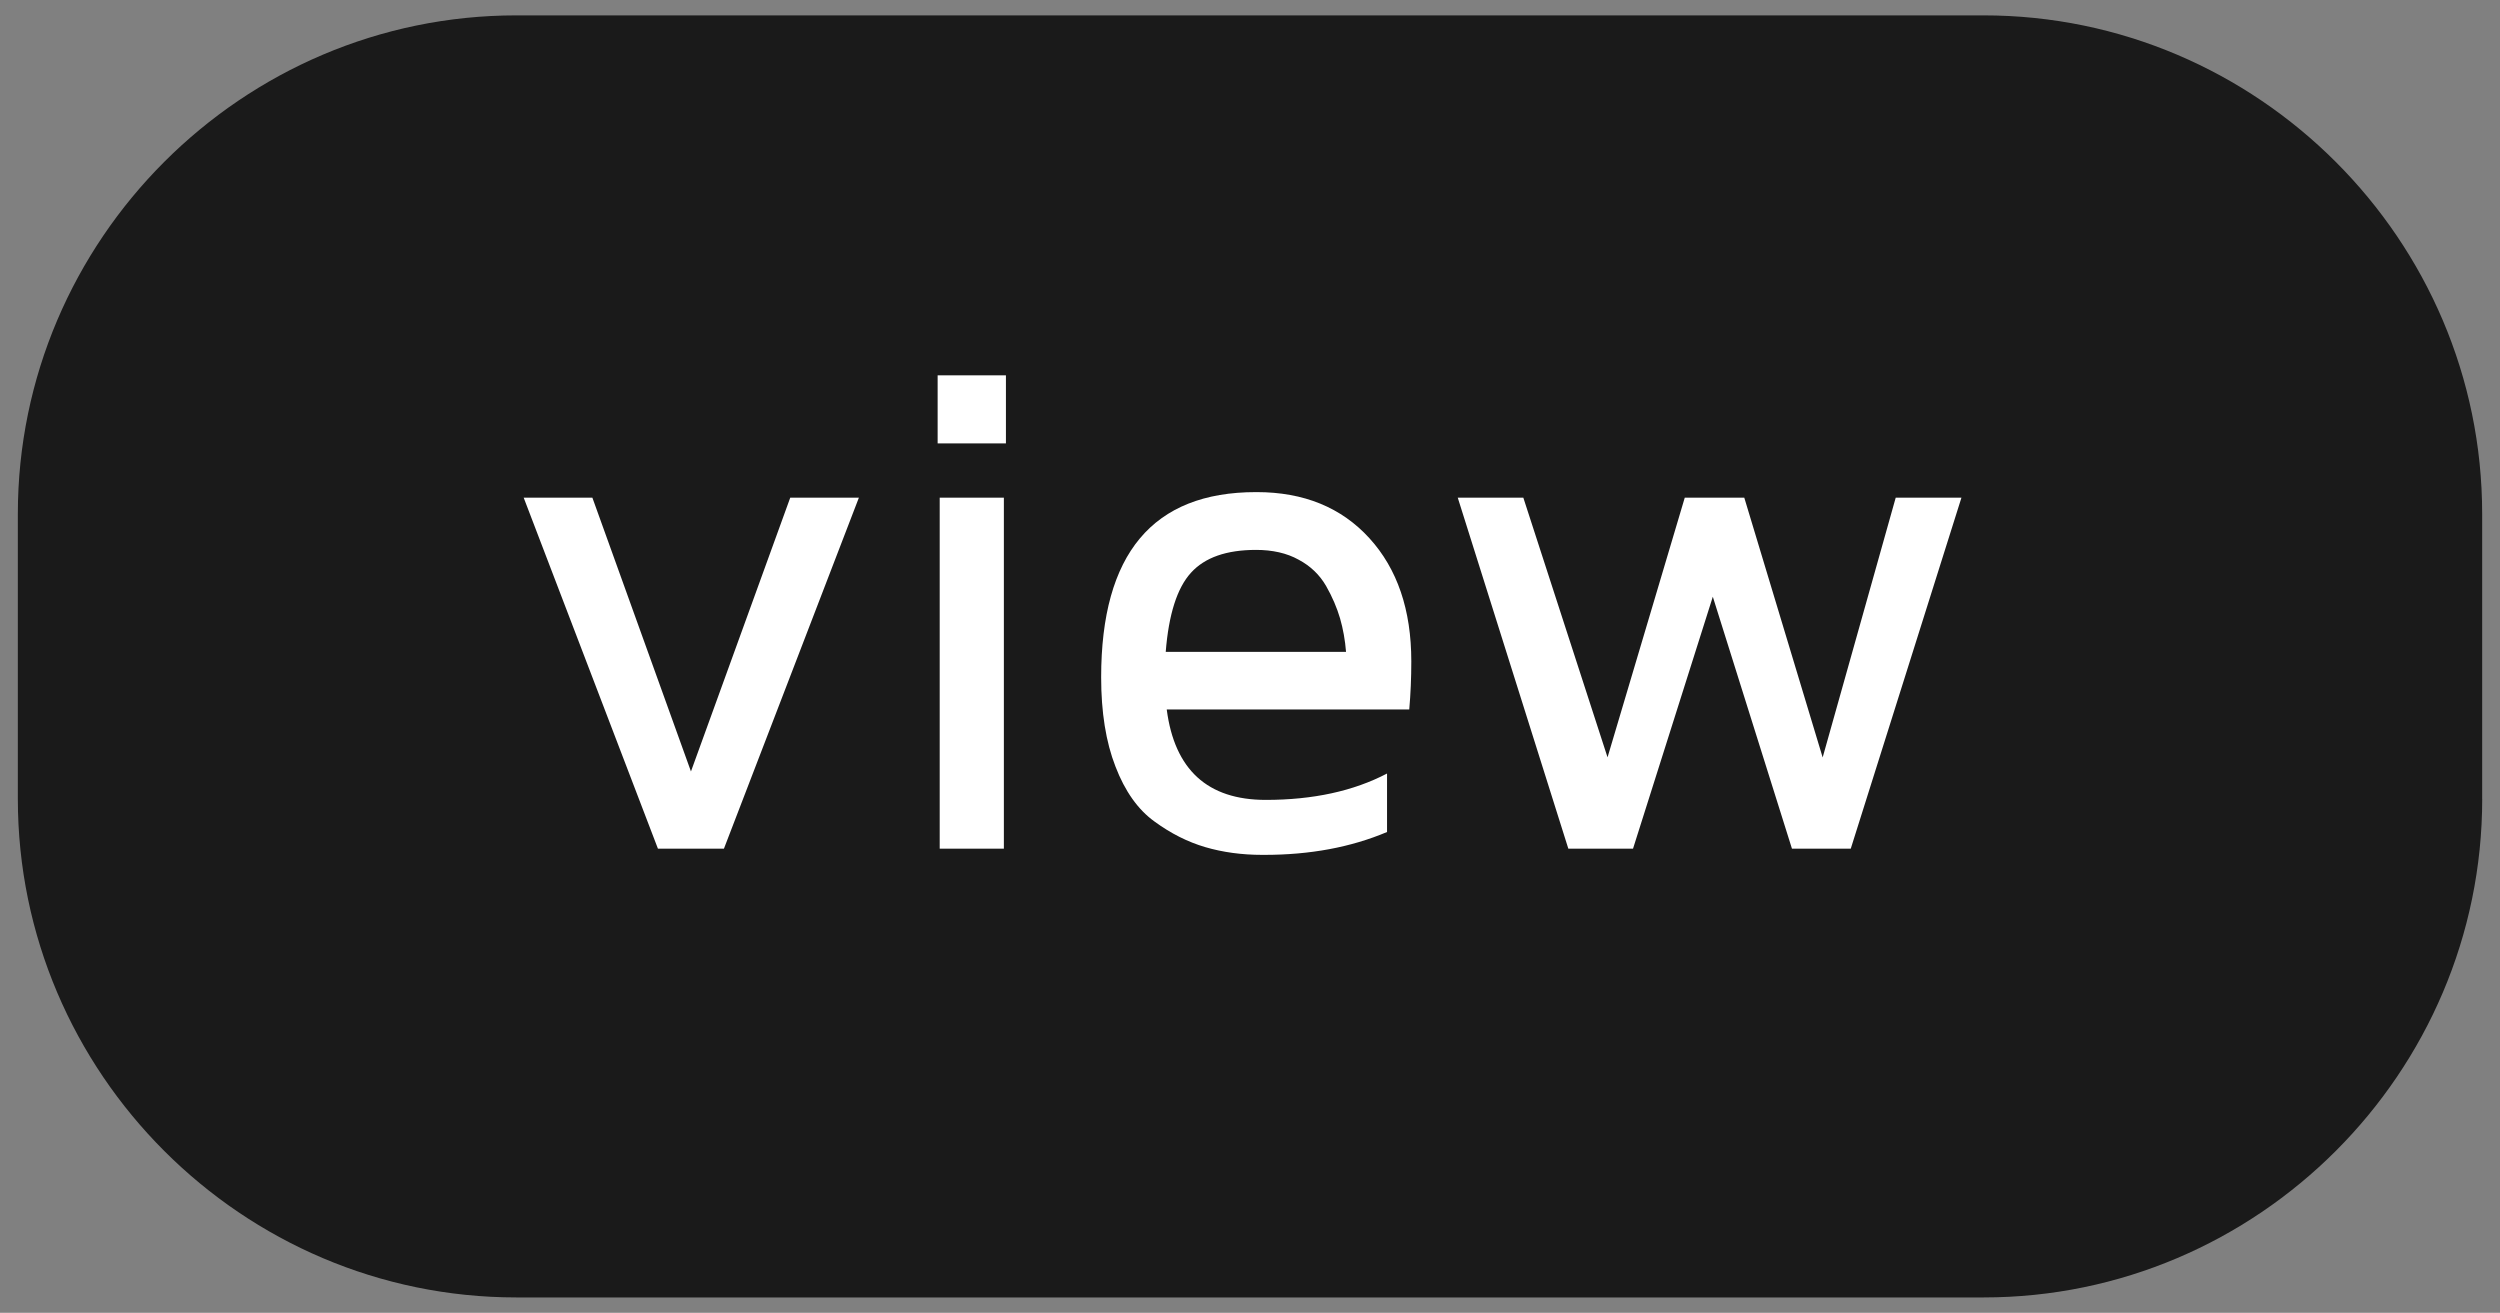 <?xml version="1.0" encoding="utf-8"?>
<!-- Generator: Adobe Illustrator 16.0.0, SVG Export Plug-In . SVG Version: 6.00 Build 0)  -->
<!DOCTYPE svg PUBLIC "-//W3C//DTD SVG 1.1//EN" "http://www.w3.org/Graphics/SVG/1.1/DTD/svg11.dtd">
<svg version="1.1" id="Layer_1" xmlns="http://www.w3.org/2000/svg" xmlns:xlink="http://www.w3.org/1999/xlink" x="0px" y="0px"
	 width="49.75px" height="26.125px" viewBox="0 0 49.75 26.125" enable-background="new 0 0 49.75 26.125" xml:space="preserve">
<rect x="0" y="0" width="49.75" height="26.125" fill="#808080" stroke="none"/>
<g>
	<path opacity="0.8" enable-background="new    " d="M49.396,15.897c0,5.457-4.465,9.922-9.922,9.922H10.276
		c-5.457,0-9.921-4.465-9.921-9.922v-5.67c0-5.455,4.464-9.921,9.921-9.921h29.197c5.457,0,9.922,4.466,9.922,9.921V15.897z"/>
</g>
<g>
	<path fill="#FFFFFF" d="M10.421,9.903h1.367l1.962,5.449l1.976-5.449h1.366l-2.686,6.986h-1.313L10.421,9.903z"/>
	<path fill="#FFFFFF" d="M18.659,8.823V7.469h1.359v1.354H18.659z M18.7,16.889V9.903h1.277v6.986H18.7z"/>
	<path fill="#FFFFFF" d="M21.913,13.479c0-2.457,1.027-3.686,3.082-3.686c0.006,0,0.01,0,0.014,0c0.936,0,1.683,0.305,2.24,0.915
		c0.557,0.61,0.836,1.428,0.836,2.452c0,0.334-0.014,0.652-0.041,0.959h-4.826c0.156,1.199,0.813,1.799,1.97,1.799
		c0.942,0,1.748-0.176,2.414-0.525v1.164c-0.722,0.305-1.534,0.455-2.441,0.455c-0.014,0-0.026,0-0.041,0
		c-0.409,0-0.788-0.052-1.135-0.154s-0.685-0.271-1.011-0.51c-0.328-0.236-0.588-0.602-0.776-1.093
		C22.007,14.765,21.913,14.173,21.913,13.479z M23.198,12.972h3.588c-0.018-0.231-0.058-0.454-0.119-0.667
		c-0.062-0.211-0.154-0.427-0.279-0.646c-0.127-0.219-0.307-0.394-0.545-0.521c-0.235-0.131-0.52-0.195-0.848-0.195
		c-0.588,0-1.02,0.151-1.295,0.455C23.425,11.7,23.257,12.225,23.198,12.972z"/>
	<path fill="#FFFFFF" d="M29.009,9.903h1.305l1.676,5.168l1.537-5.168h1.184l1.56,5.17l1.454-5.17h1.308l-2.203,6.986H35.66
		l-1.575-5.014l-1.588,5.014H31.21L29.009,9.903z"/>
</g>
</svg>
